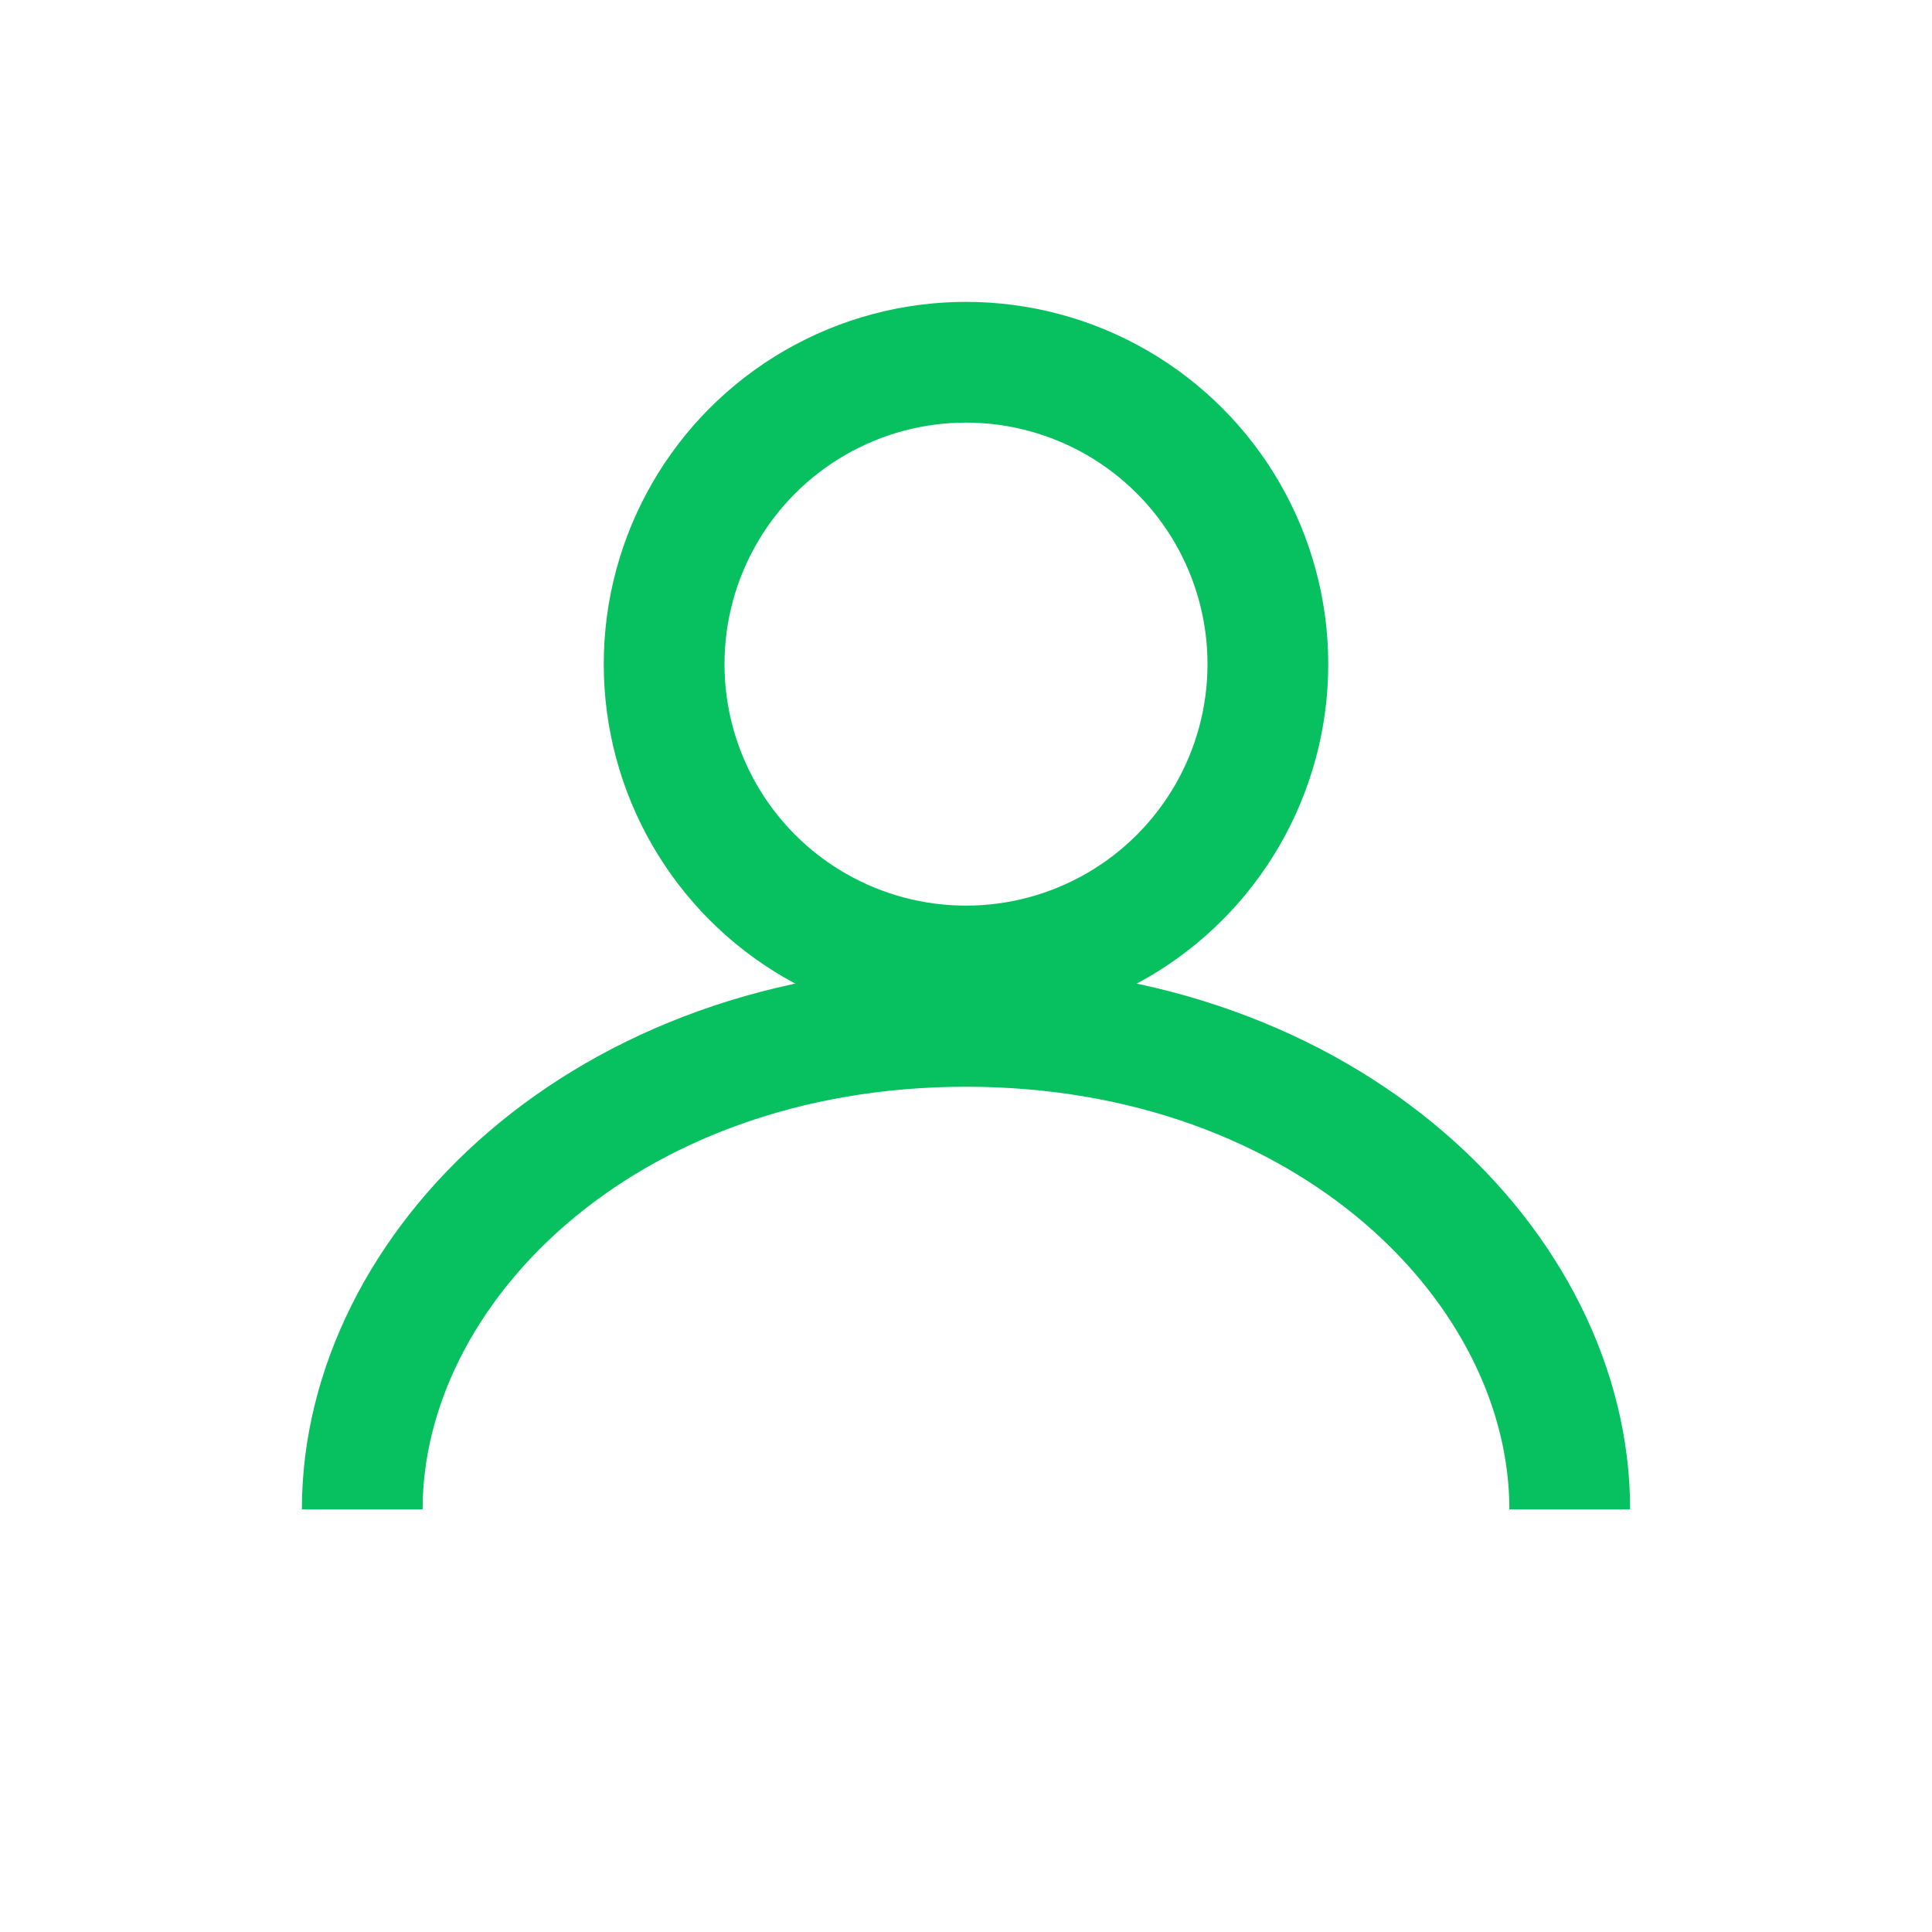 <svg xmlns="http://www.w3.org/2000/svg" width="32" height="32" viewBox="0 0 32 32">
  <rect width="32" height="32" fill="none"/>
  <circle cx="16" cy="11" r="5" stroke="#07c160" stroke-width="2" fill="none"/>
  <path d="M 6,25 C 6,21 10,17 16,17 C 22,17 26,21 26,25" stroke="#07c160" stroke-width="2" fill="none"/>
</svg> 